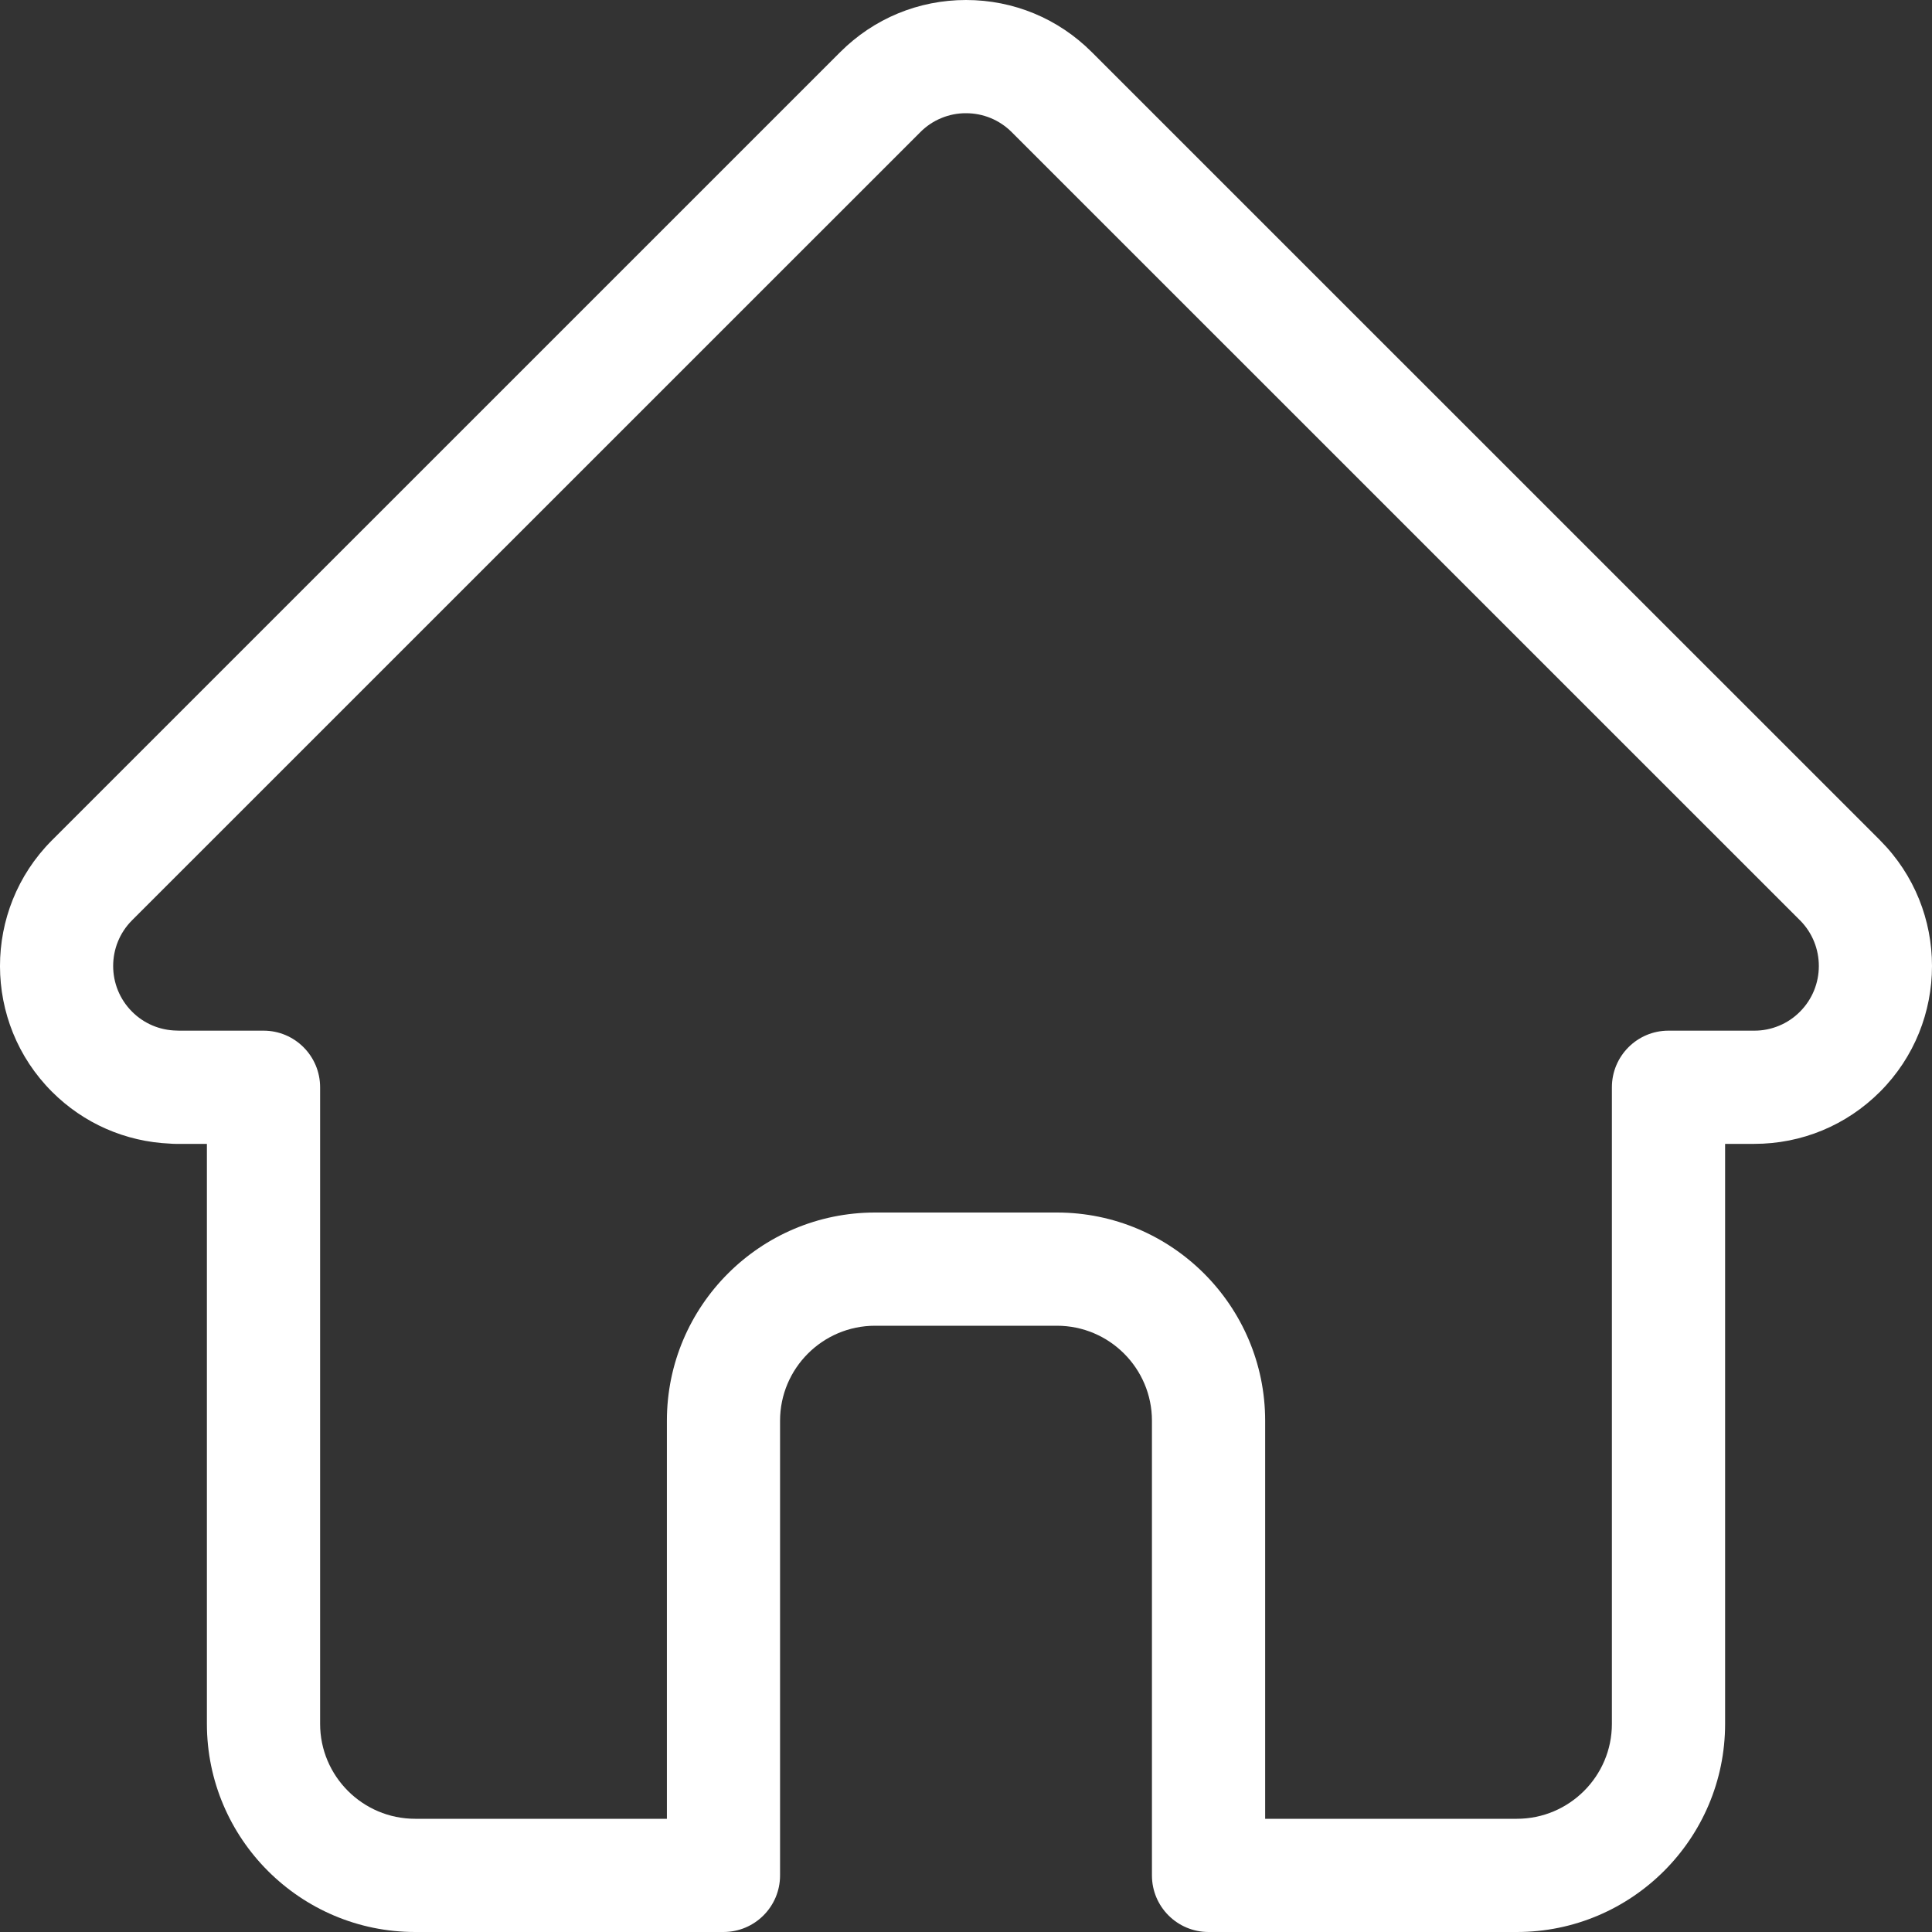 <svg width="45" height="45" viewBox="0 0 45 45" fill="none" xmlns="http://www.w3.org/2000/svg">
<rect x="0" y="0" width="45" height="45" fill="#333333" stroke="none"/>
<path d="M43.792 19.573C43.79 19.572 43.789 19.57 43.788 19.569L25.43 1.214C24.647 0.431 23.607 0 22.5 0C21.394 0 20.353 0.431 19.57 1.214L1.222 19.56C1.216 19.566 1.209 19.573 1.203 19.579C-0.404 21.195 -0.401 23.817 1.211 25.429C1.948 26.166 2.92 26.592 3.96 26.637C4.003 26.641 4.045 26.643 4.088 26.643H4.819V40.151C4.819 42.825 6.995 45 9.669 45H16.851C17.579 45 18.169 44.409 18.169 43.682V33.091C18.169 31.871 19.162 30.879 20.382 30.879H24.618C25.838 30.879 26.831 31.871 26.831 33.091V43.682C26.831 44.41 27.421 45 28.149 45H35.331C38.006 45 40.181 42.825 40.181 40.152V26.643H40.859C41.965 26.643 43.006 26.212 43.789 25.429C45.403 23.815 45.404 21.188 43.791 19.573L43.792 19.573ZM41.924 23.565C41.785 23.705 41.619 23.817 41.436 23.892C41.253 23.968 41.057 24.007 40.859 24.006H38.862C38.134 24.006 37.544 24.597 37.544 25.325V40.152C37.544 41.371 36.551 42.363 35.331 42.363H29.468V33.091C29.468 30.417 27.292 28.242 24.618 28.242H20.382C17.708 28.242 15.533 30.417 15.533 33.091V42.363H9.669C8.449 42.363 7.456 41.371 7.456 40.152V25.325C7.456 24.596 6.866 24.006 6.138 24.006H4.175C4.155 24.005 4.134 24.004 4.113 24.004C3.721 23.997 3.352 23.841 3.076 23.564C2.489 22.977 2.489 22.022 3.076 21.435C3.077 21.435 3.077 21.434 3.077 21.434L3.078 21.433L21.436 3.078C21.575 2.938 21.741 2.826 21.924 2.751C22.106 2.675 22.302 2.636 22.5 2.637C22.902 2.637 23.28 2.793 23.565 3.078L41.918 21.429L41.927 21.437C42.511 22.026 42.51 22.979 41.924 23.565Z" fill="white"/>
</svg>
